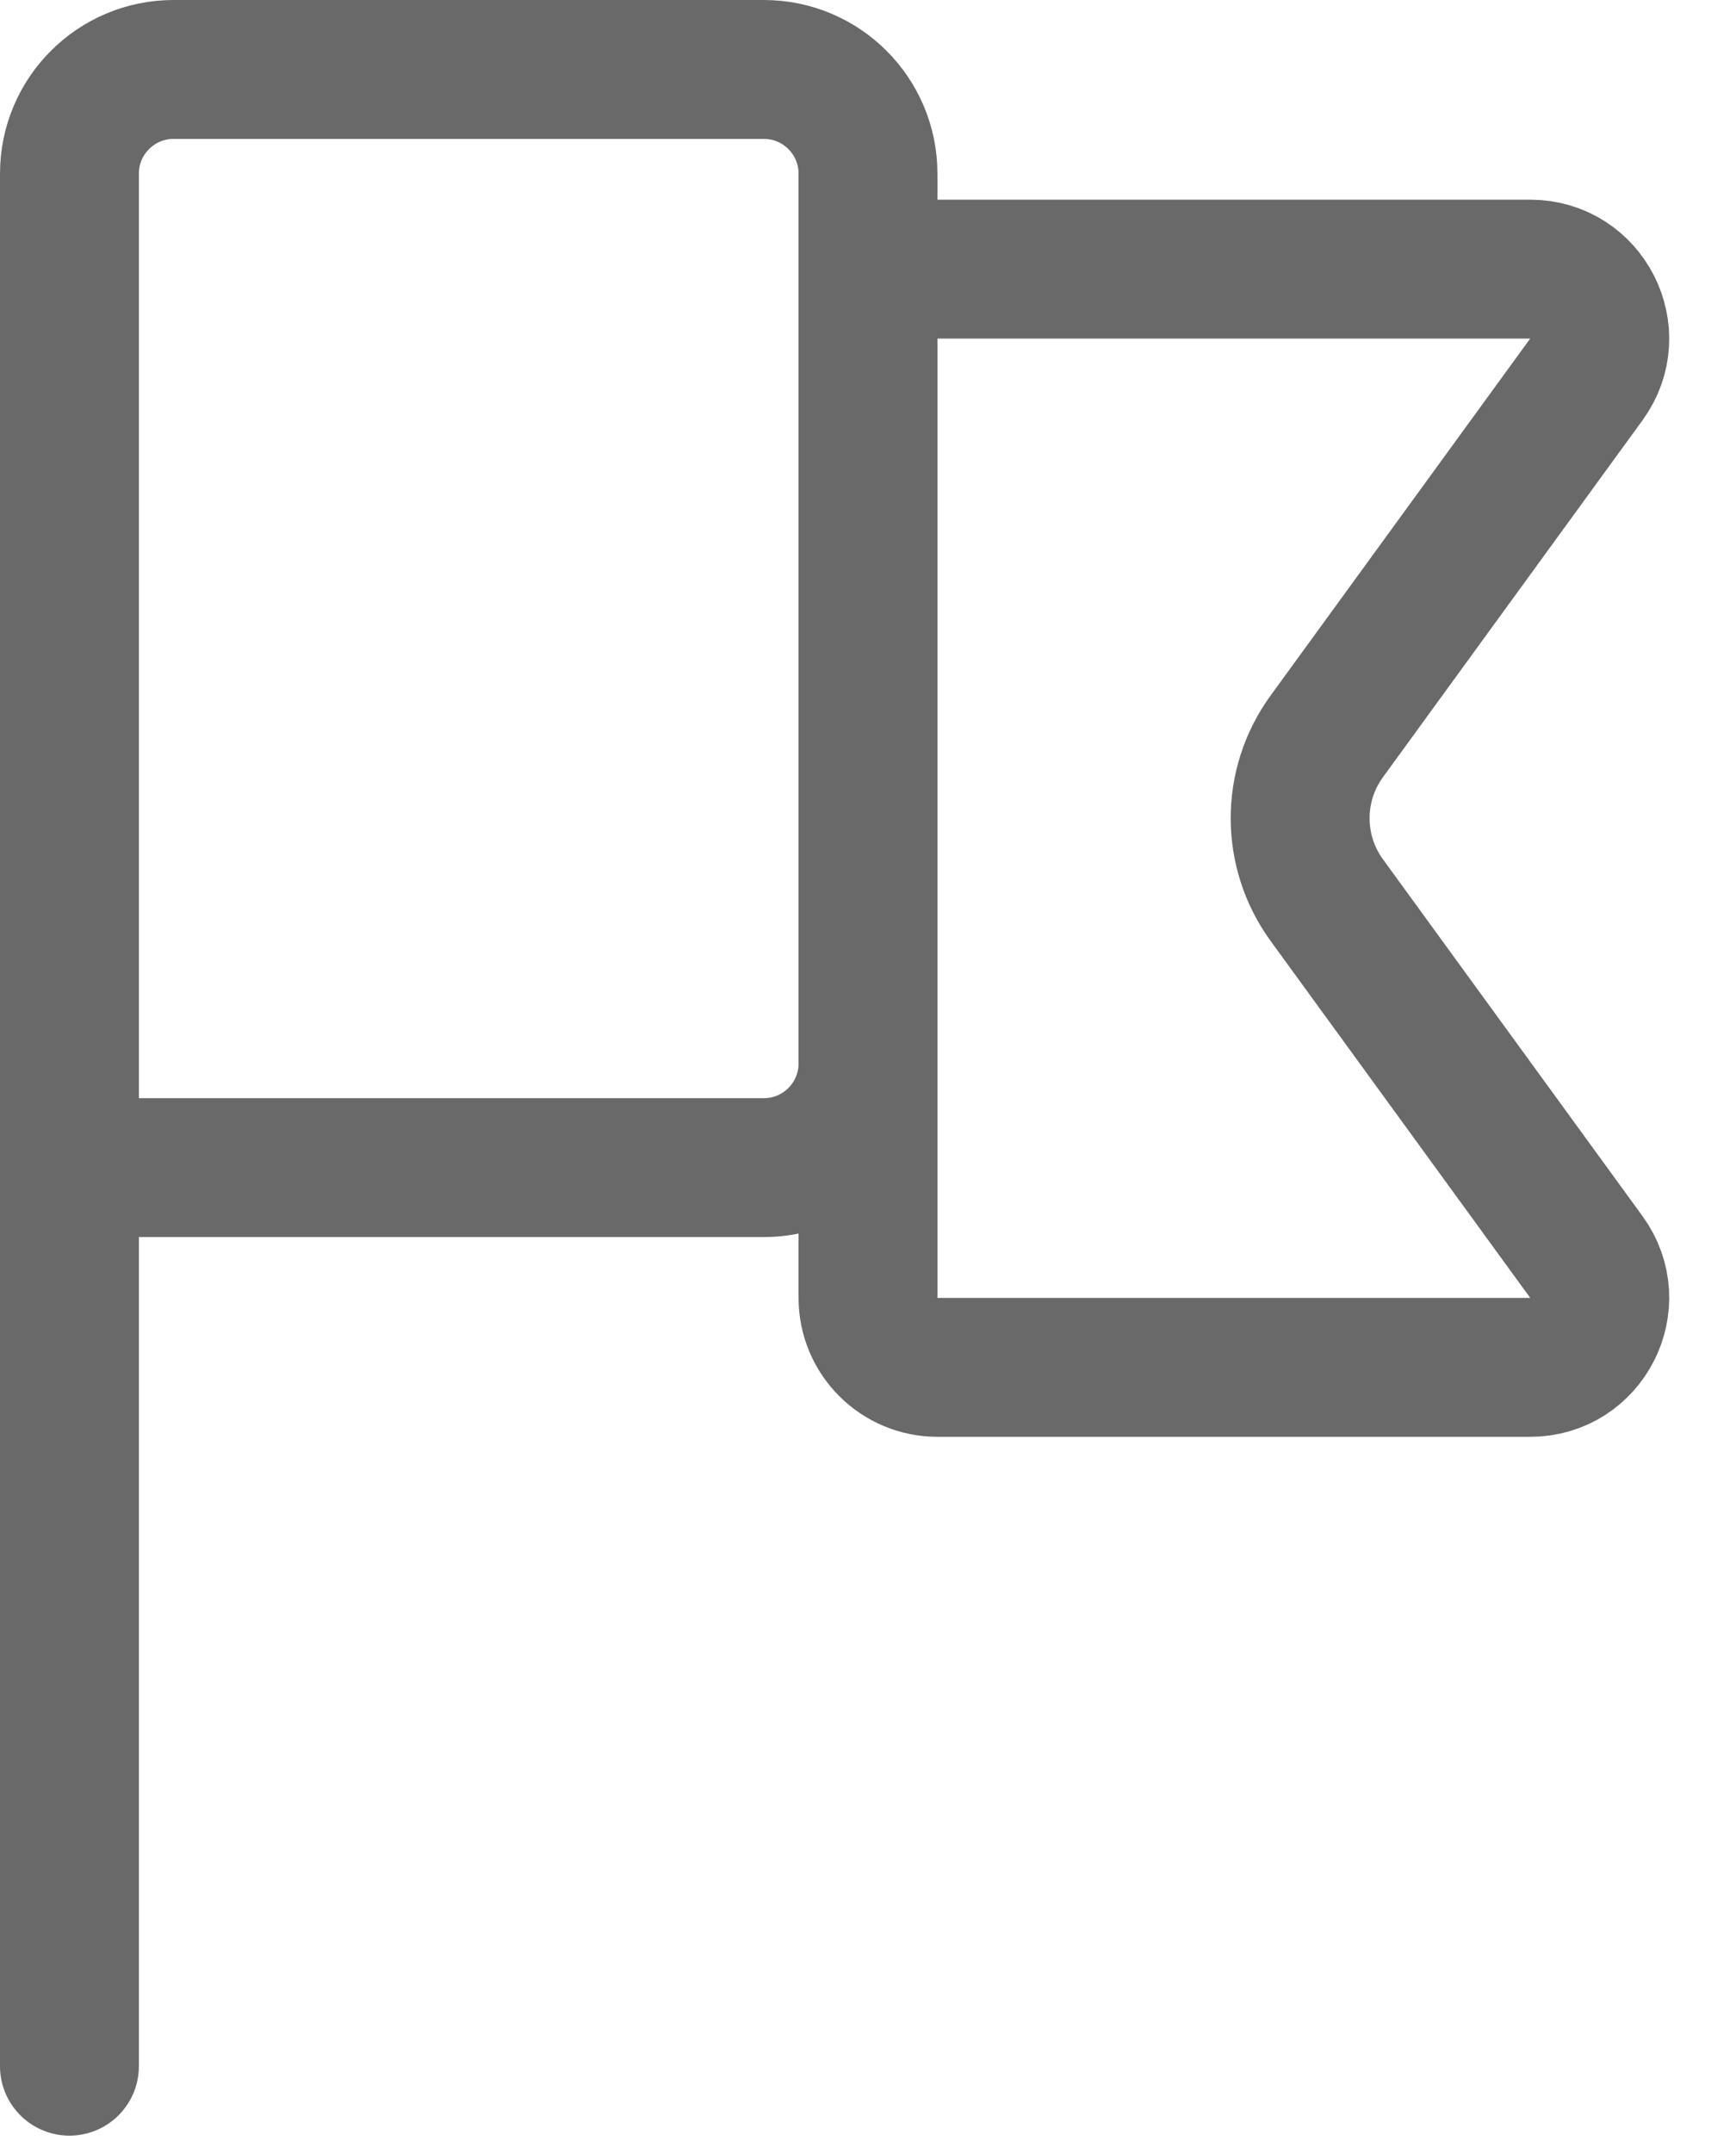 <svg width="25" height="31" viewBox="0 0 25 31" fill="none" xmlns="http://www.w3.org/2000/svg">
<path d="M1 2.5C1 1.672 1.672 1 2.5 1H11C11.828 1 12.5 1.672 12.5 2.5V15.312C12.5 16.141 11.828 16.812 11 16.812H1V2.5Z" stroke="#696969" stroke-width="2"/>
<path d="M12.5 3.875H22.036C22.854 3.875 23.326 4.802 22.845 5.463L19.105 10.605C18.596 11.306 18.596 12.256 19.105 12.958L22.845 18.099C23.326 18.76 22.854 19.688 22.036 19.688H13.5C12.948 19.688 12.5 19.24 12.5 18.688V3.875Z" stroke="#696969" stroke-width="2"/>
<path d="M1 29.75L1 3.875" stroke="#696969" stroke-width="2" stroke-linecap="round" stroke-linejoin="round"/>
</svg>
